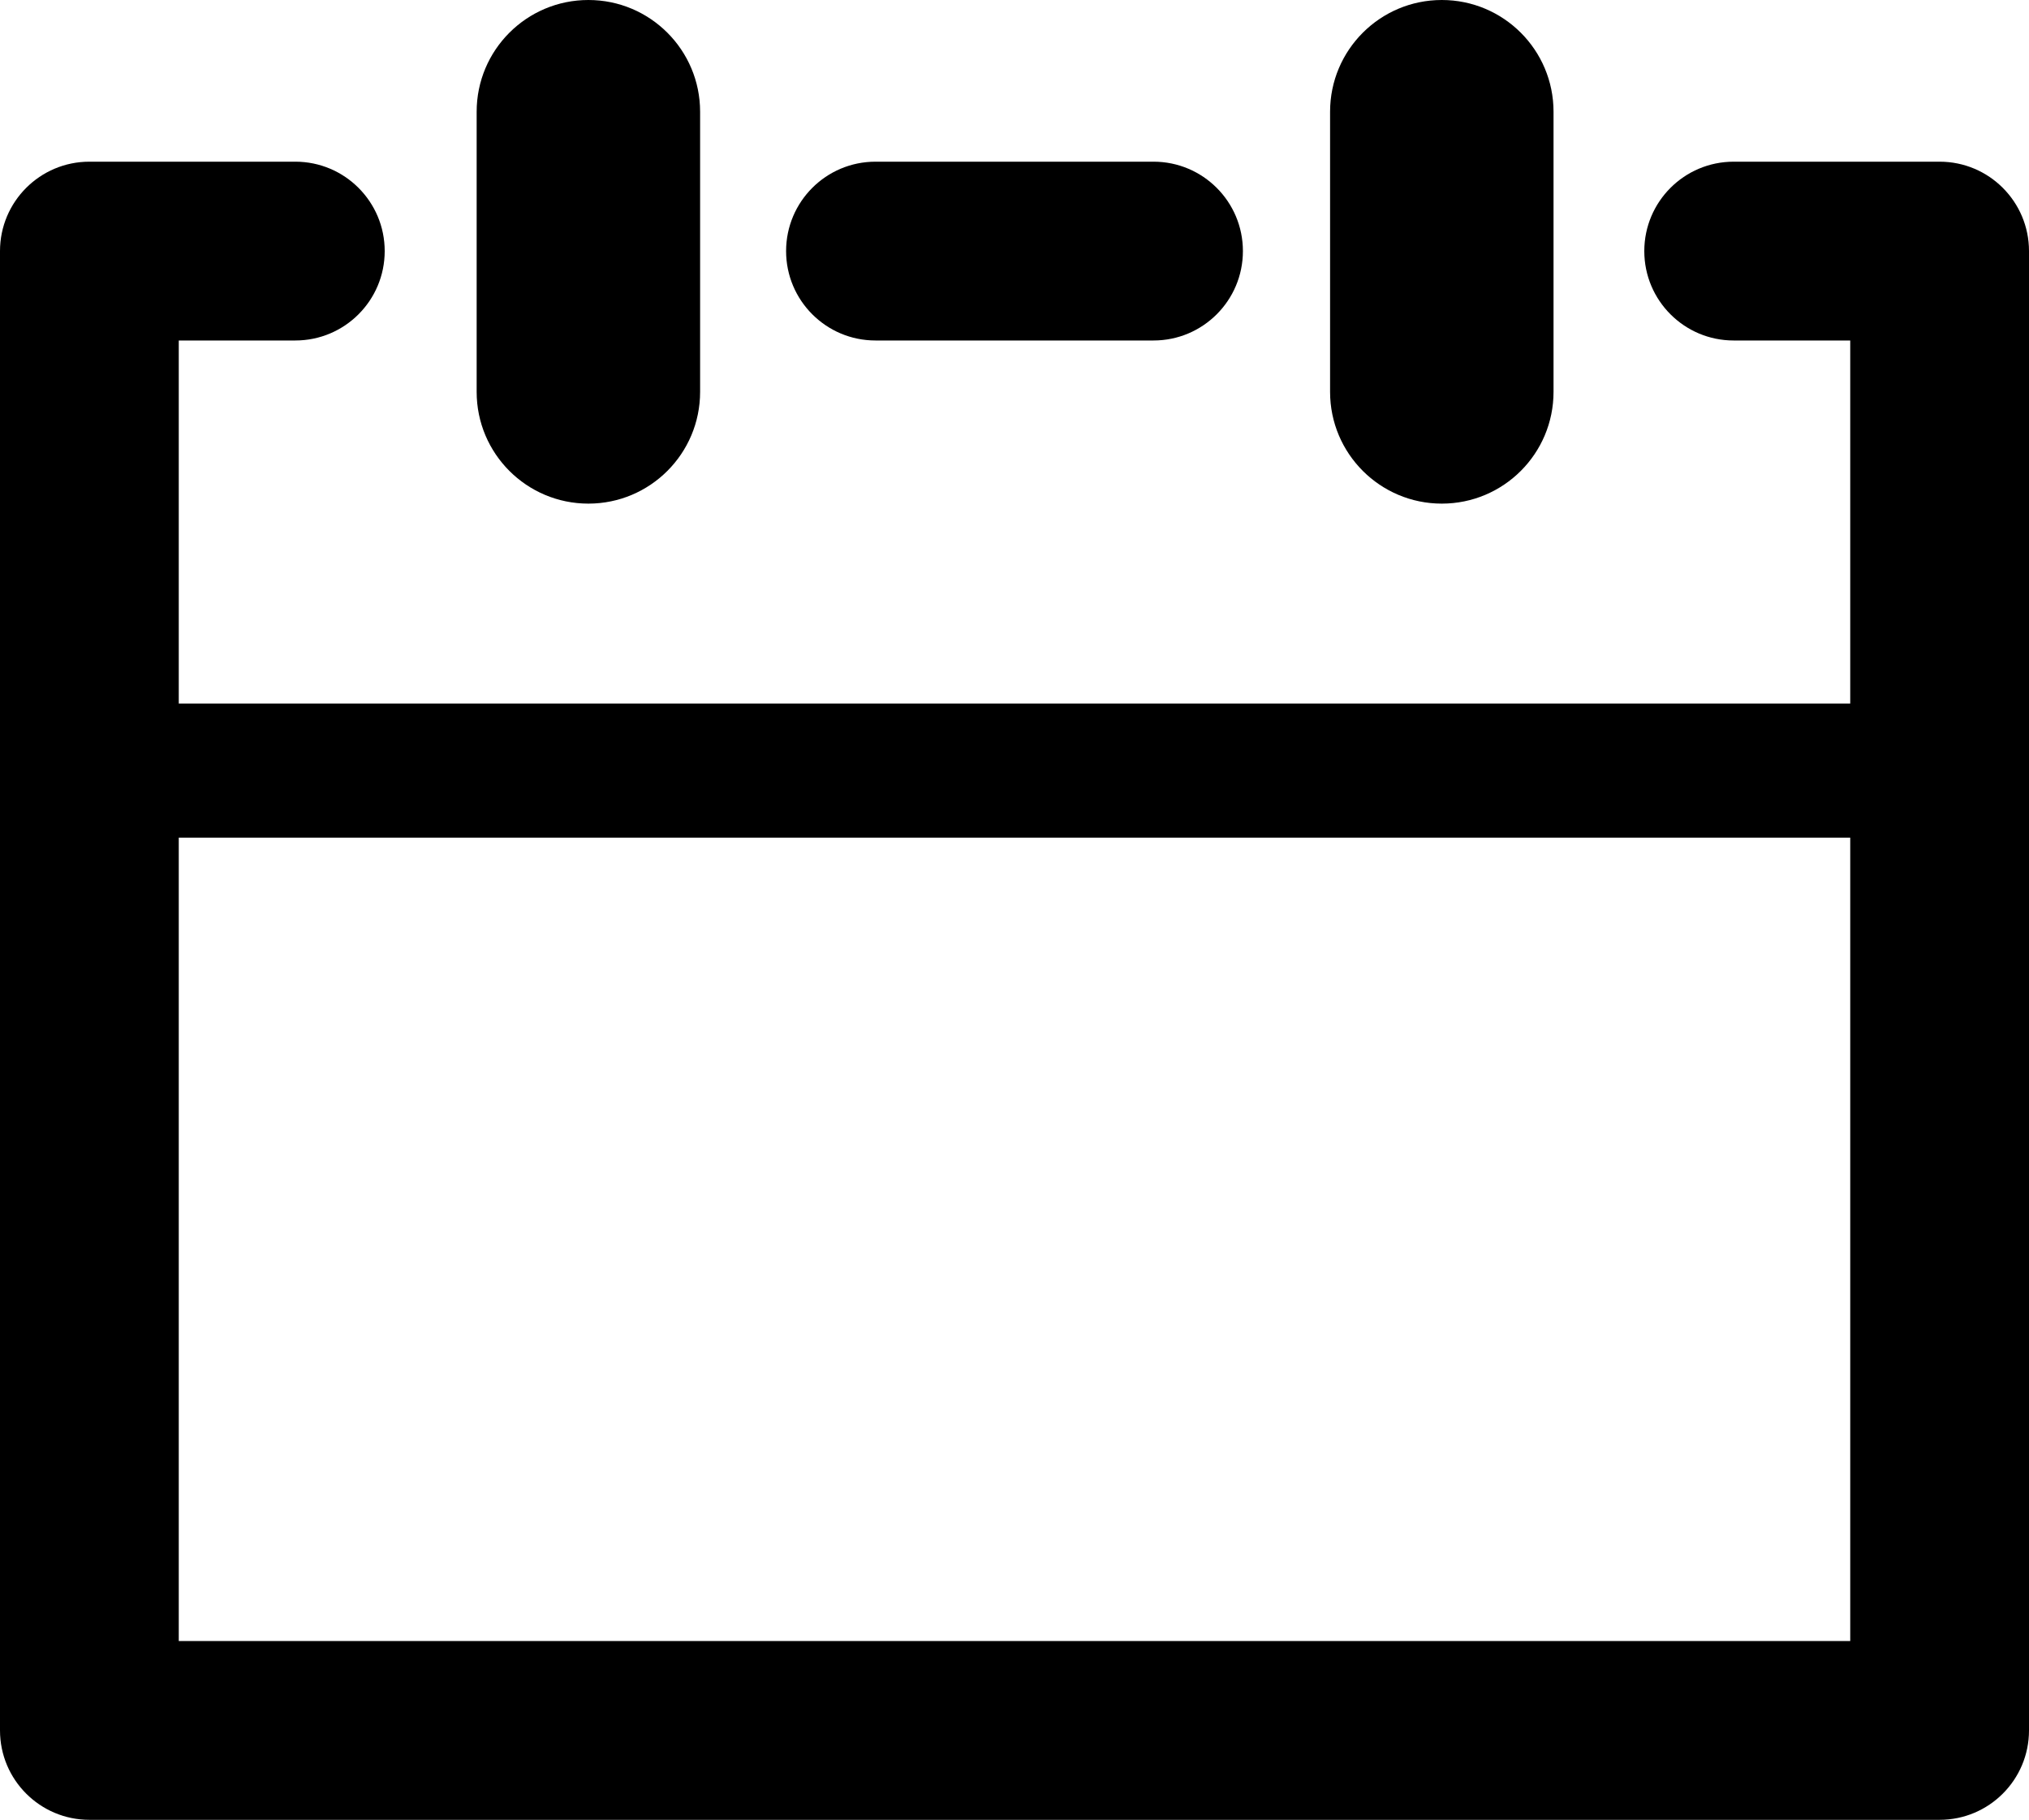 <?xml version="1.0" encoding="utf-8"?>
<!-- Generator: Adobe Illustrator 16.0.3, SVG Export Plug-In . SVG Version: 6.00 Build 0)  -->
<!DOCTYPE svg PUBLIC "-//W3C//DTD SVG 1.1//EN" "http://www.w3.org/Graphics/SVG/1.1/DTD/svg11.dtd">
<svg version="1.1" id="Layer_1" xmlns="http://www.w3.org/2000/svg" xmlns:xlink="http://www.w3.org/1999/xlink" x="0px" y="0px"
	 width="90.801px" height="81.422px" viewBox="0 0 90.801 81.422" enable-background="new 0 0 90.801 81.422" xml:space="preserve">
<g>
	<path d="M26.331,22.533c2.762,0,5-2.238,5-5V5c0-2.762-2.238-5-5-5c-2.762,0-5,2.238-5,5v12.533
		C21.331,20.295,23.569,22.533,26.331,22.533z"/>
	<path d="M64.523,22.533c2.763,0,5-2.238,5-5V5c0-2.762-2.237-5-5-5c-2.762,0-5,2.238-5,5v12.533
		C59.523,20.295,61.764,22.533,64.523,22.533z"/>
	<path d="M86.801,7.234h-9.216c-2.209,0-4,1.791-4,4s1.791,4,4,4h5.216v16.244H8V15.234h5.216c2.209,0,4-1.791,4-4s-1.791-4-4-4H4
		c-2.209,0-4,1.791-4,4v66.188c0,2.209,1.791,4,4,4h82.801c2.209,0,4-1.791,4-4V11.234C90.801,9.025,89.01,7.234,86.801,7.234z
		 M8,73.422V37.479h74.801v35.945H8V73.422z"/>
	<path d="M39.179,15.234h12.443c2.209,0,4-1.791,4-4s-1.791-4-4-4H39.179c-2.209,0-4,1.791-4,4S36.97,15.234,39.179,15.234z"/>
</g>
</svg>
